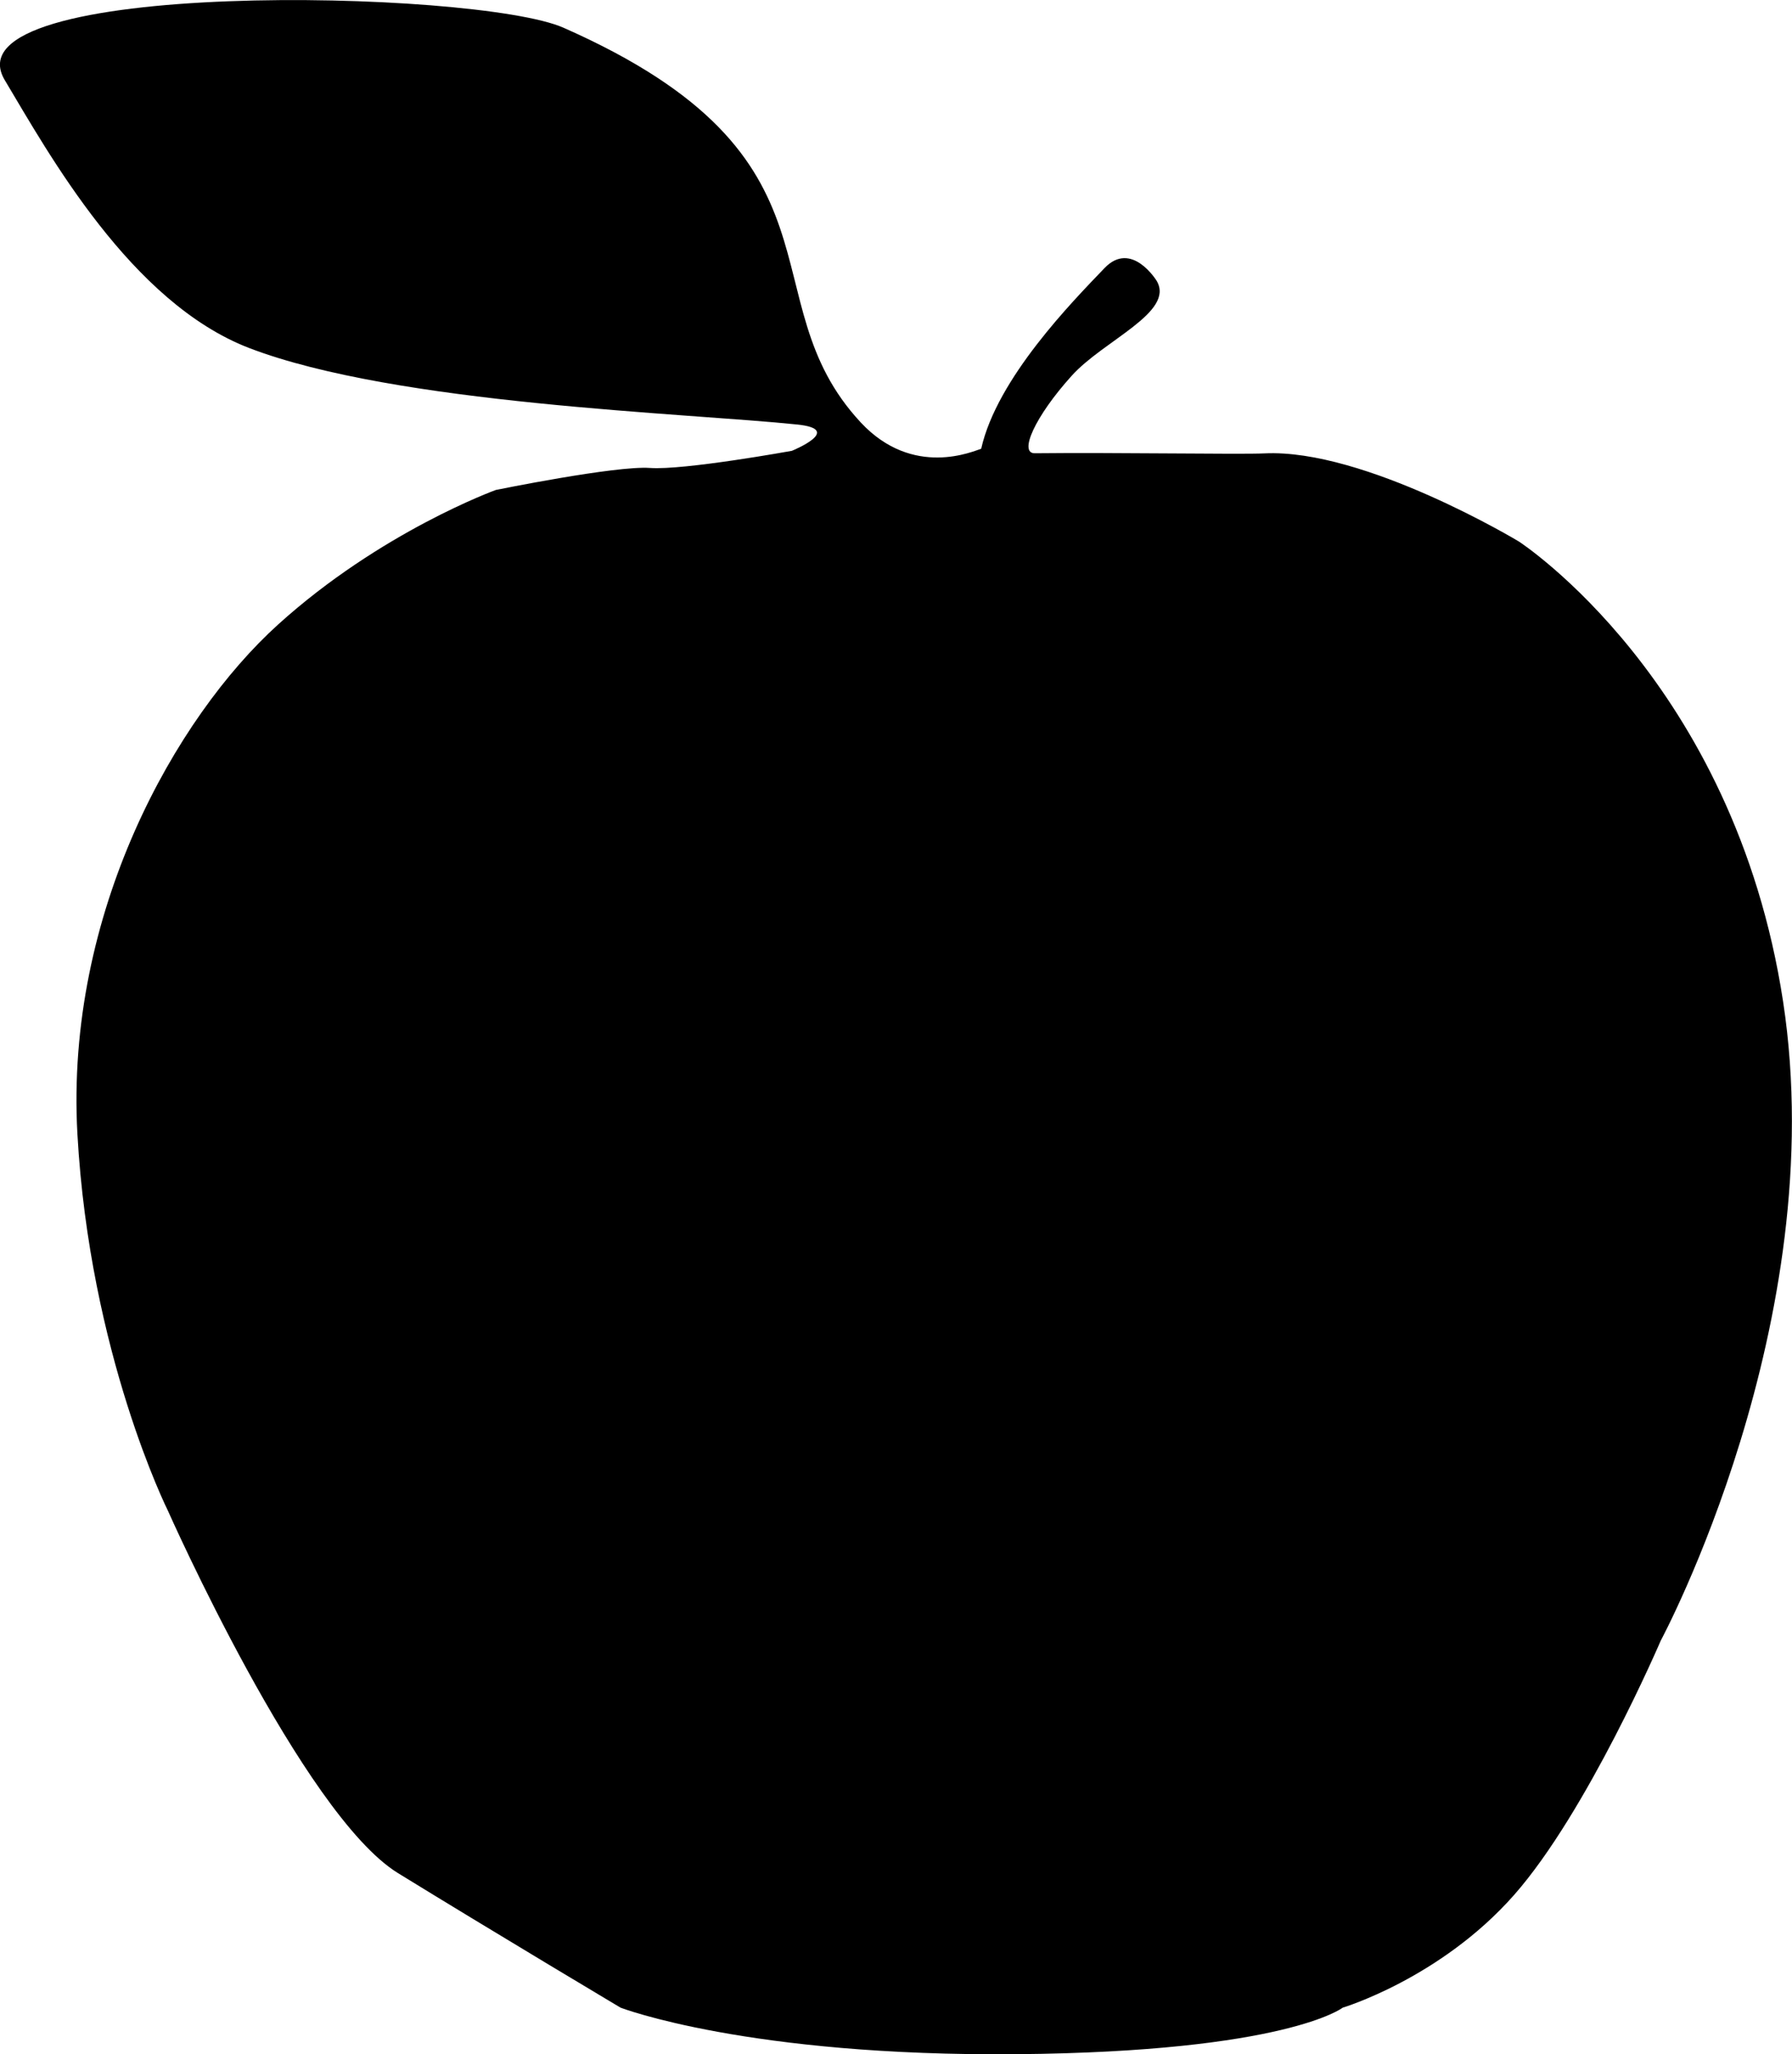 <?xml version="1.0" encoding="UTF-8" standalone="no"?>
<!-- Created with Inkscape (http://www.inkscape.org/) -->

<svg
   width="13.915mm"
   height="15.948mm"
   viewBox="0 0 13.915 15.948"
   version="1.1"
   id="svg4450"
   inkscape:version="1.1.2 (b8e25be833, 2022-02-05)"
   sodipodi:docname="apple_silhouette_plain.svg"
   xmlns:inkscape="http://www.inkscape.org/namespaces/inkscape"
   xmlns:sodipodi="http://sodipodi.sourceforge.net/DTD/sodipodi-0.dtd"
   xmlns="http://www.w3.org/2000/svg"
   xmlns:svg="http://www.w3.org/2000/svg">
  <sodipodi:namedview
     id="namedview4452"
     pagecolor="#505050"
     bordercolor="#ffffff"
     borderopacity="1"
     inkscape:pageshadow="0"
     inkscape:pageopacity="0"
     inkscape:pagecheckerboard="1"
     inkscape:document-units="mm"
     showgrid="false"
     inkscape:zoom="8.3755251"
     inkscape:cx="32.89346"
     inkscape:cy="30.684643"
     inkscape:window-width="1920"
     inkscape:window-height="1017"
     inkscape:window-x="-8"
     inkscape:window-y="-8"
     inkscape:window-maximized="1"
     inkscape:current-layer="layer1" />
  <defs
     id="defs4447">
    <linearGradient
       id="linearGradient5295"
       inkscape:swatch="solid">
      <stop
         style="stop-color:#000000;stop-opacity:1;"
         offset="0"
         id="stop5293" />
    </linearGradient>
    <linearGradient
       id="linearGradient5163"
       inkscape:swatch="solid">
      <stop
         style="stop-color:#000000;stop-opacity:1;"
         offset="0"
         id="stop5161" />
    </linearGradient>
  </defs>
  <g
     inkscape:label="Layer 1"
     inkscape:groupmode="layer"
     id="layer1"
     transform="translate(-125.265,-102.954)">
    <path
       style="fill-opacity:1;fill-rule:nonzero;fill:#000000;stroke:none;stroke-width:1;stroke-miterlimit:4;stroke-dasharray:none"
       d="m 135.691,118.541 c 0,0 0.76,-0.228 1.33,-0.874 0.57,-0.646 1.14,-1.976 1.14,-1.976 0,0 1.33,-2.471 0.95,-4.96 -0.38,-2.49 -2.052,-3.573 -2.052,-3.573 0,0 -1.197,-0.722 -1.976,-0.684 -0.191,0.009 -1.163,-0.008 -1.783,-0.001 -0.126,0.001 -8e-5,-0.284 0.287,-0.602 0.249,-0.276 0.802,-0.492 0.66,-0.736 0,0 -0.195,-0.32 -0.406,-0.099 -0.248,0.259 -0.834,0.854 -0.957,1.402 -0.057,0.017 -0.528,0.232 -0.935,-0.204 -0.896,-0.962 -0.011,-2.051 -2.309,-3.065 -0.679,-0.299 -4.81,-0.384 -4.338,0.407 0.342,0.572 0.978,1.726 1.898,2.08 1.143,0.438 3.396,0.504 4.257,0.594 0.366,0.038 -0.043,0.204 -0.043,0.204 0,0 -0.836,0.152 -1.102,0.133 -0.266,-0.019 -1.197,0.171 -1.197,0.171 0,0 -0.893,0.323 -1.691,1.045 -0.798,0.722 -1.653,2.242 -1.558,3.953 0.095,1.71 0.703,2.927 0.703,2.927 0,0 1.045,2.356 1.786,2.813 0.741,0.456 1.729,1.045 1.729,1.045 0,0 0.988,0.38 3.079,0.361 2.09,-0.019 2.528,-0.361 2.528,-0.361 z"
       id="path1363"
       sodipodi:nodetypes="cscscssscscssssscscsscscscc" />
  </g>
</svg>
